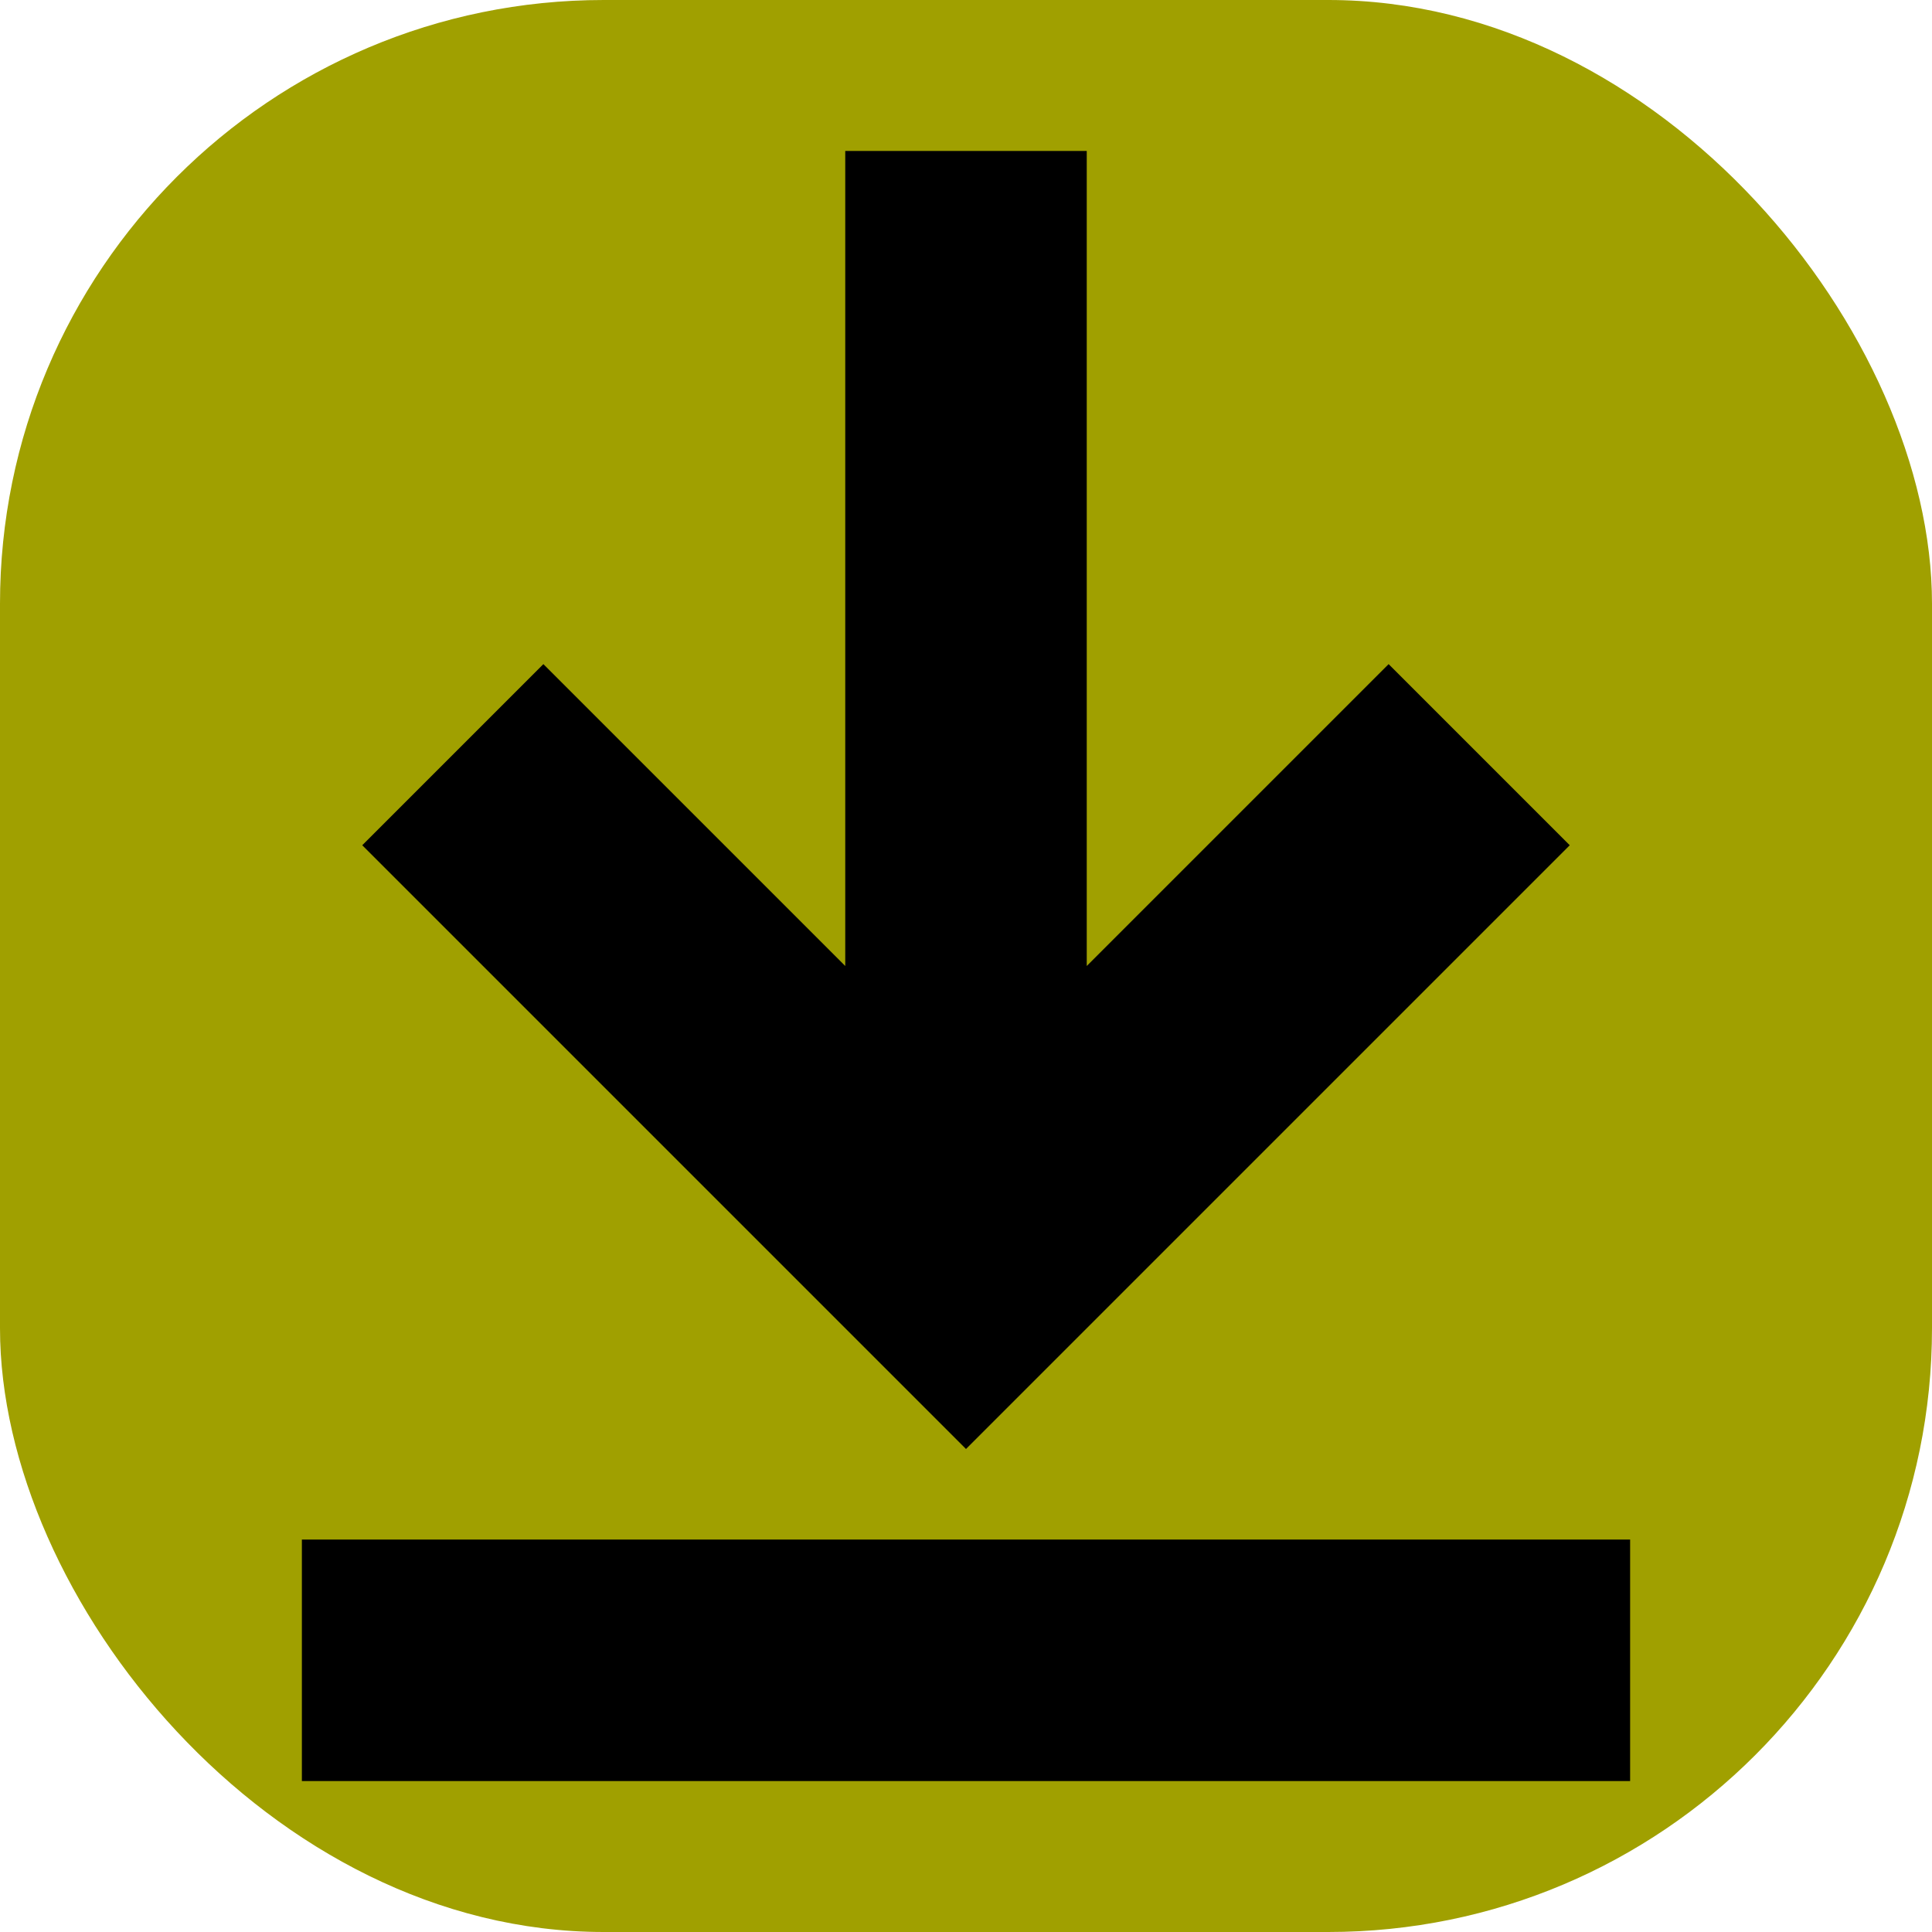 <svg width="64" height="64" viewBox="0 0 64 64" fill="none" xmlns="http://www.w3.org/2000/svg">
    <rect x="0%" y="0%" width="100%" height="100%" rx="20" fill="#A0A000"/>
    <path fill="#000000"
          d="M 28,5 36,5
             36,32 46,22 52,28 32,48 12,28 18,22 28,32"/>
    <rect x="10" y="51" width="44" height="8" fill="#000000"/>
</svg>